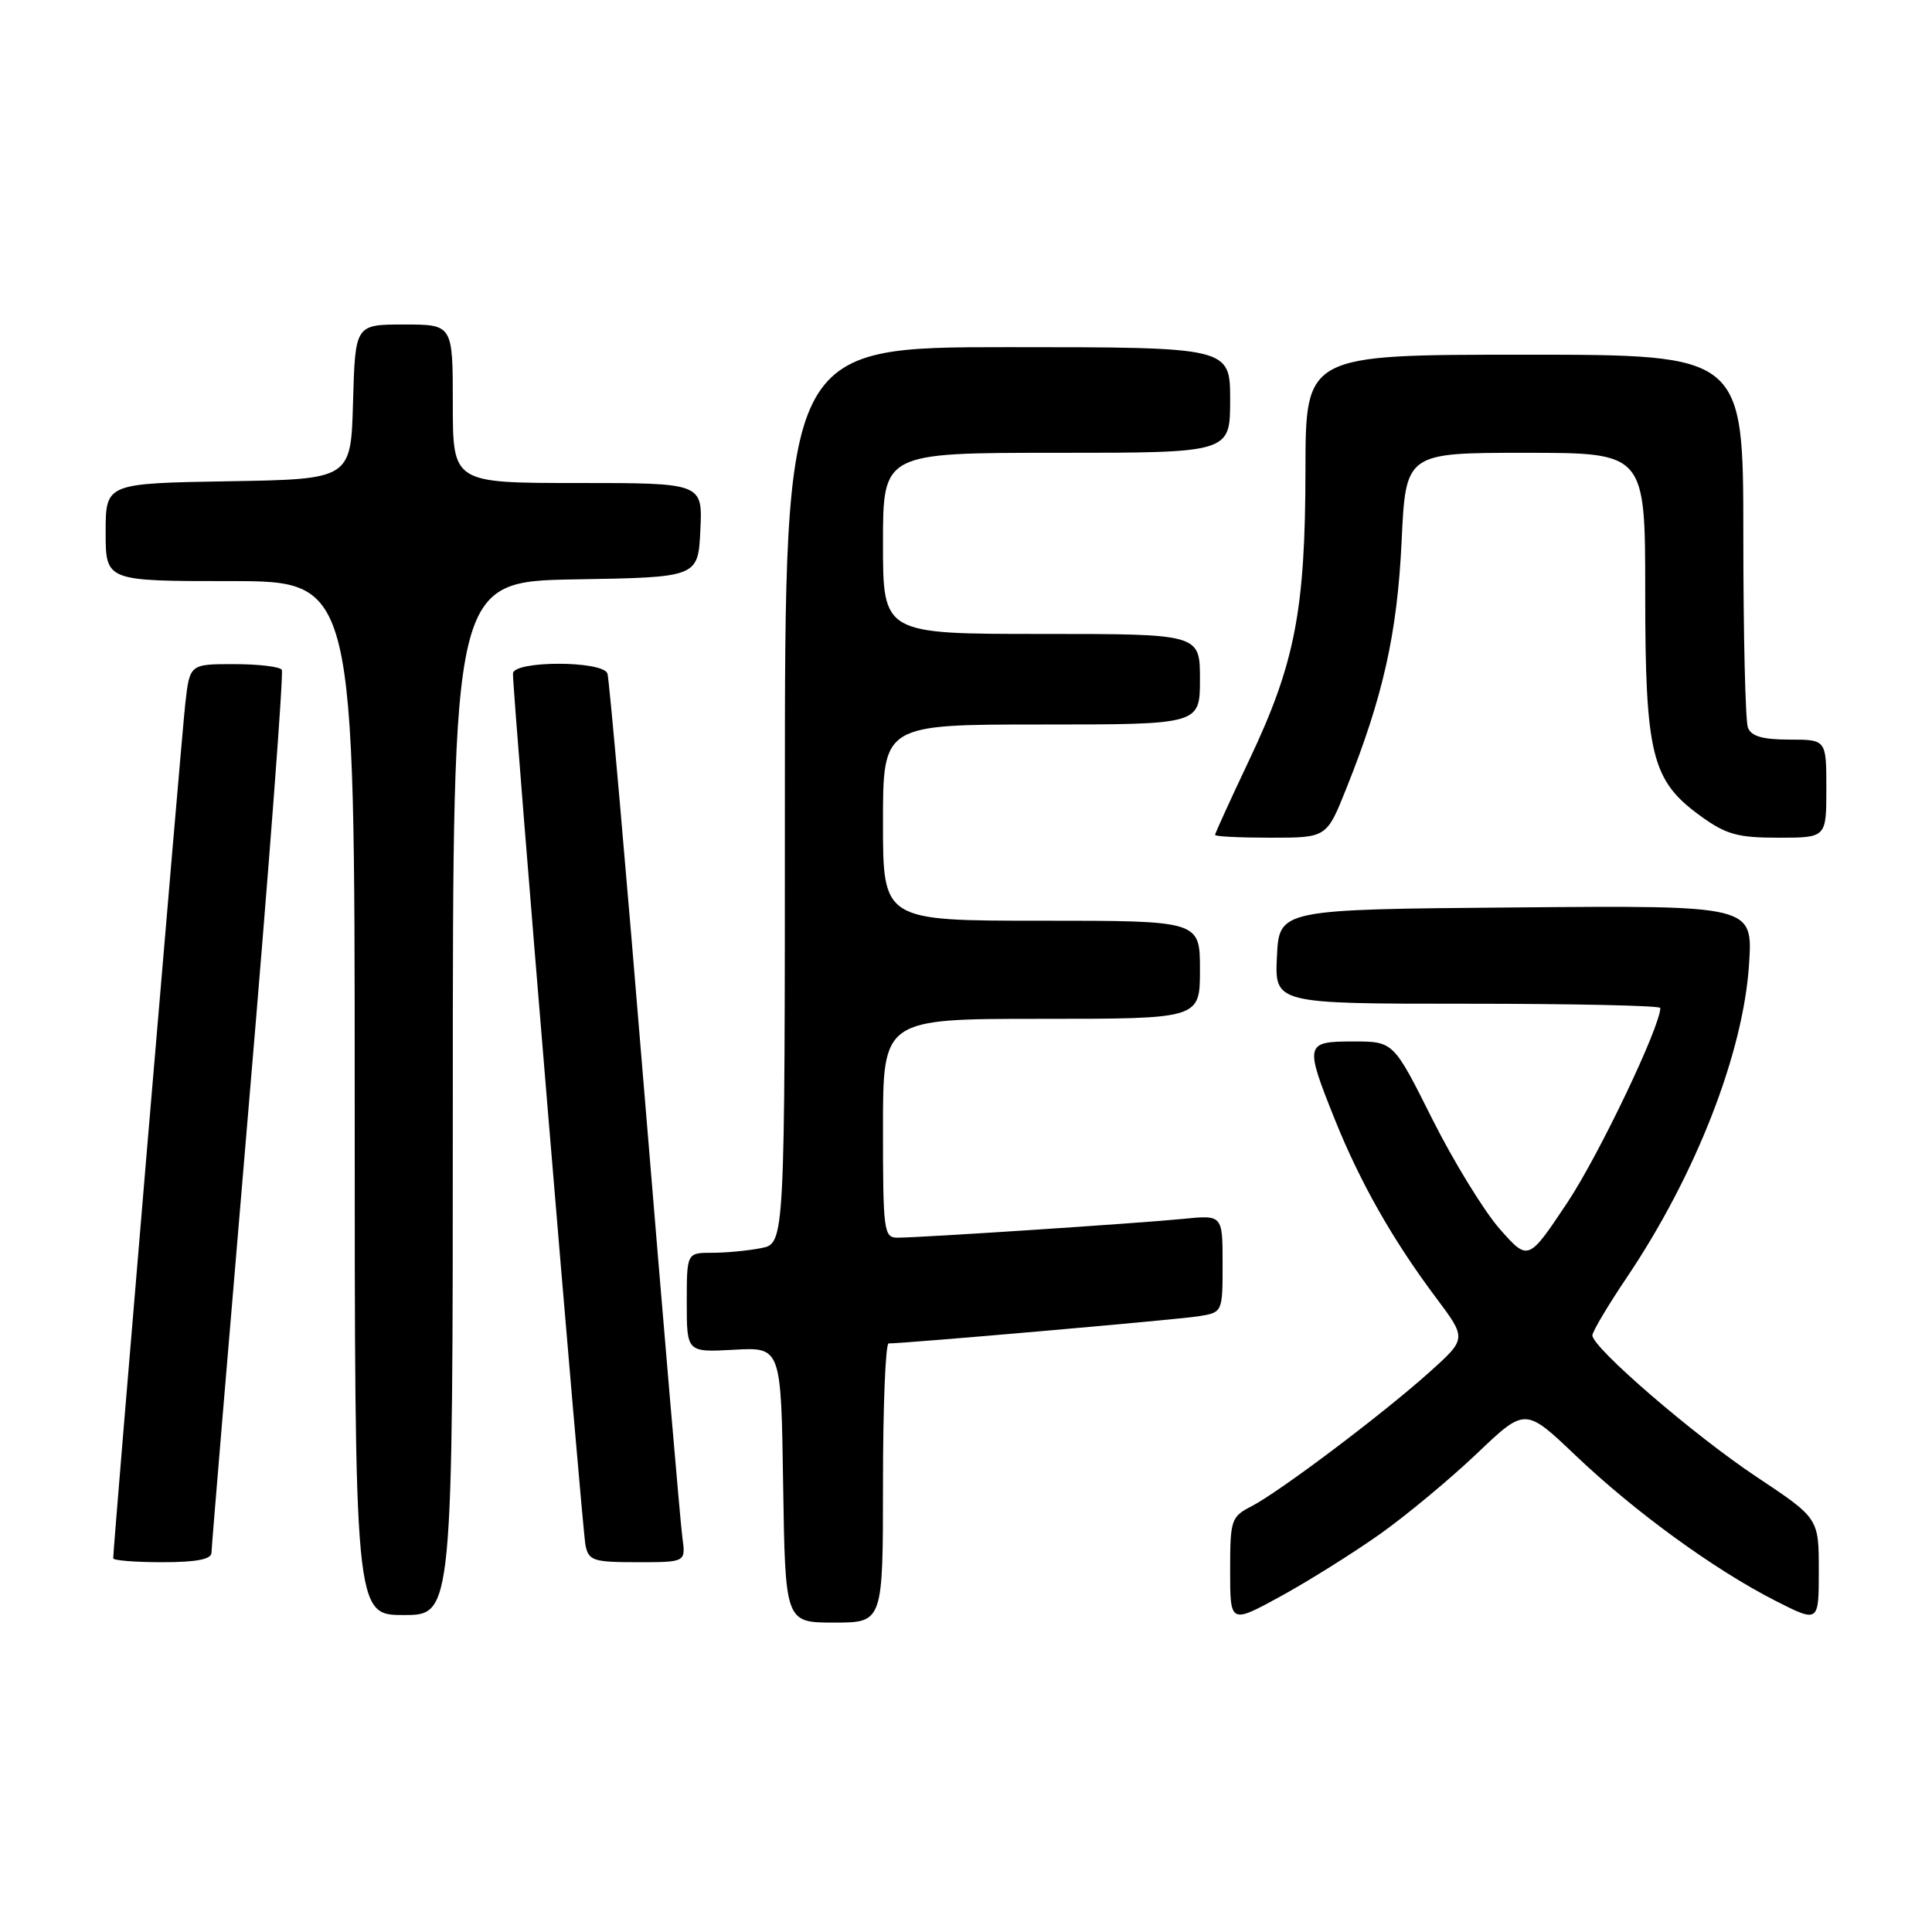 <?xml version="1.0" encoding="UTF-8" standalone="no"?>
<!DOCTYPE svg PUBLIC "-//W3C//DTD SVG 1.1//EN" "http://www.w3.org/Graphics/SVG/1.1/DTD/svg11.dtd" >
<svg xmlns="http://www.w3.org/2000/svg" xmlns:xlink="http://www.w3.org/1999/xlink" version="1.1" viewBox="0 0 256 256">
 <g >
 <path fill="currentColor"
d=" M 117.00 196.50 C 117.00 186.32 117.34 178.00 117.75 178.01 C 119.73 178.03 155.90 174.87 158.75 174.42 C 162.00 173.91 162.00 173.91 162.00 167.45 C 162.00 160.98 162.00 160.98 156.75 161.51 C 150.91 162.09 121.93 164.00 118.92 164.00 C 117.11 164.00 117.00 163.13 117.00 149.50 C 117.00 135.00 117.00 135.00 138.00 135.00 C 159.00 135.00 159.00 135.00 159.00 128.50 C 159.00 122.00 159.00 122.00 138.00 122.00 C 117.00 122.00 117.00 122.00 117.00 109.00 C 117.00 96.00 117.00 96.00 138.00 96.00 C 159.00 96.00 159.00 96.00 159.00 90.00 C 159.00 84.00 159.00 84.00 138.00 84.00 C 117.00 84.00 117.00 84.00 117.00 72.00 C 117.00 60.00 117.00 60.00 140.00 60.00 C 163.00 60.00 163.00 60.00 163.00 53.00 C 163.00 46.00 163.00 46.00 133.50 46.00 C 104.00 46.00 104.00 46.00 104.00 105.38 C 104.00 164.75 104.00 164.75 100.87 165.38 C 99.16 165.72 96.23 166.00 94.37 166.00 C 91.00 166.00 91.00 166.00 91.00 172.60 C 91.00 179.19 91.00 179.19 97.25 178.85 C 103.50 178.50 103.50 178.50 103.77 196.75 C 104.05 215.00 104.05 215.00 110.52 215.00 C 117.00 215.00 117.00 215.00 117.00 196.50 Z  M 182.93 203.22 C 186.47 200.70 192.22 195.91 195.73 192.57 C 202.10 186.50 202.10 186.50 208.80 192.88 C 216.65 200.35 227.16 207.99 235.25 212.11 C 241.00 215.03 241.00 215.03 241.00 208.11 C 241.00 201.18 241.00 201.18 232.75 195.69 C 224.42 190.15 211.00 178.57 211.00 176.94 C 211.00 176.45 213.05 173.00 215.56 169.27 C 224.71 155.68 231.01 139.52 231.76 127.74 C 232.26 119.97 232.26 119.97 200.88 120.24 C 169.50 120.50 169.50 120.50 169.20 126.75 C 168.90 133.00 168.90 133.00 194.45 133.00 C 208.50 133.00 220.00 133.25 220.00 133.56 C 220.00 136.02 211.88 153.03 207.70 159.32 C 202.50 167.13 202.50 167.13 198.70 162.82 C 196.62 160.44 192.60 153.89 189.77 148.25 C 184.64 138.00 184.64 138.00 179.32 138.00 C 172.92 138.00 172.85 138.30 176.87 148.33 C 180.22 156.68 184.55 164.31 190.27 171.94 C 194.35 177.38 194.35 177.38 189.43 181.80 C 183.26 187.34 169.58 197.65 165.83 199.59 C 163.13 200.98 163.00 201.37 163.00 208.12 C 163.00 215.18 163.00 215.18 169.75 211.49 C 173.46 209.45 179.39 205.73 182.93 203.22 Z  M 60.00 145.52 C 60.00 77.05 60.00 77.05 76.25 76.77 C 92.50 76.50 92.50 76.50 92.80 70.25 C 93.10 64.00 93.10 64.00 76.55 64.00 C 60.00 64.00 60.00 64.00 60.00 53.50 C 60.00 43.00 60.00 43.00 53.53 43.00 C 47.07 43.00 47.07 43.00 46.78 53.25 C 46.50 63.50 46.50 63.50 30.25 63.77 C 14.00 64.05 14.00 64.05 14.00 70.52 C 14.00 77.00 14.00 77.00 30.50 77.00 C 47.00 77.00 47.00 77.00 47.00 145.50 C 47.00 214.00 47.00 214.00 53.50 214.00 C 60.00 214.00 60.00 214.00 60.00 145.52 Z  M 28.02 205.75 C 28.03 205.06 30.24 178.62 32.92 147.00 C 35.61 115.38 37.60 89.16 37.34 88.75 C 37.09 88.34 34.24 88.00 31.01 88.00 C 25.14 88.00 25.14 88.00 24.55 93.25 C 24.05 97.71 15.00 204.99 15.00 206.48 C 15.00 206.77 17.92 207.00 21.50 207.00 C 26.02 207.00 28.01 206.62 28.02 205.75 Z  M 90.42 203.75 C 90.17 201.96 87.93 175.75 85.44 145.50 C 82.96 115.25 80.73 89.94 80.49 89.25 C 79.90 87.52 68.01 87.52 67.97 89.25 C 67.92 91.75 77.13 202.57 77.58 204.75 C 78.00 206.80 78.60 207.00 84.46 207.00 C 90.87 207.00 90.87 207.00 90.42 203.75 Z  M 178.39 104.49 C 183.27 92.31 185.14 83.94 185.72 71.75 C 186.27 60.00 186.27 60.00 202.14 60.00 C 218.00 60.00 218.00 60.00 218.00 78.48 C 218.00 100.01 218.84 103.42 225.30 108.10 C 228.71 110.58 230.23 111.00 235.65 111.00 C 242.00 111.00 242.00 111.00 242.00 104.50 C 242.00 98.00 242.00 98.00 237.11 98.00 C 233.57 98.00 232.05 97.56 231.61 96.42 C 231.27 95.55 231.00 84.07 231.00 70.92 C 231.00 47.00 231.00 47.00 202.00 47.00 C 173.00 47.00 173.00 47.00 172.98 62.25 C 172.96 80.85 171.60 87.90 165.54 100.68 C 163.04 105.95 161.00 110.43 161.00 110.63 C 161.00 110.84 164.33 111.00 168.39 111.00 C 175.79 111.00 175.79 111.00 178.39 104.49 Z "/>
</g>
</svg>